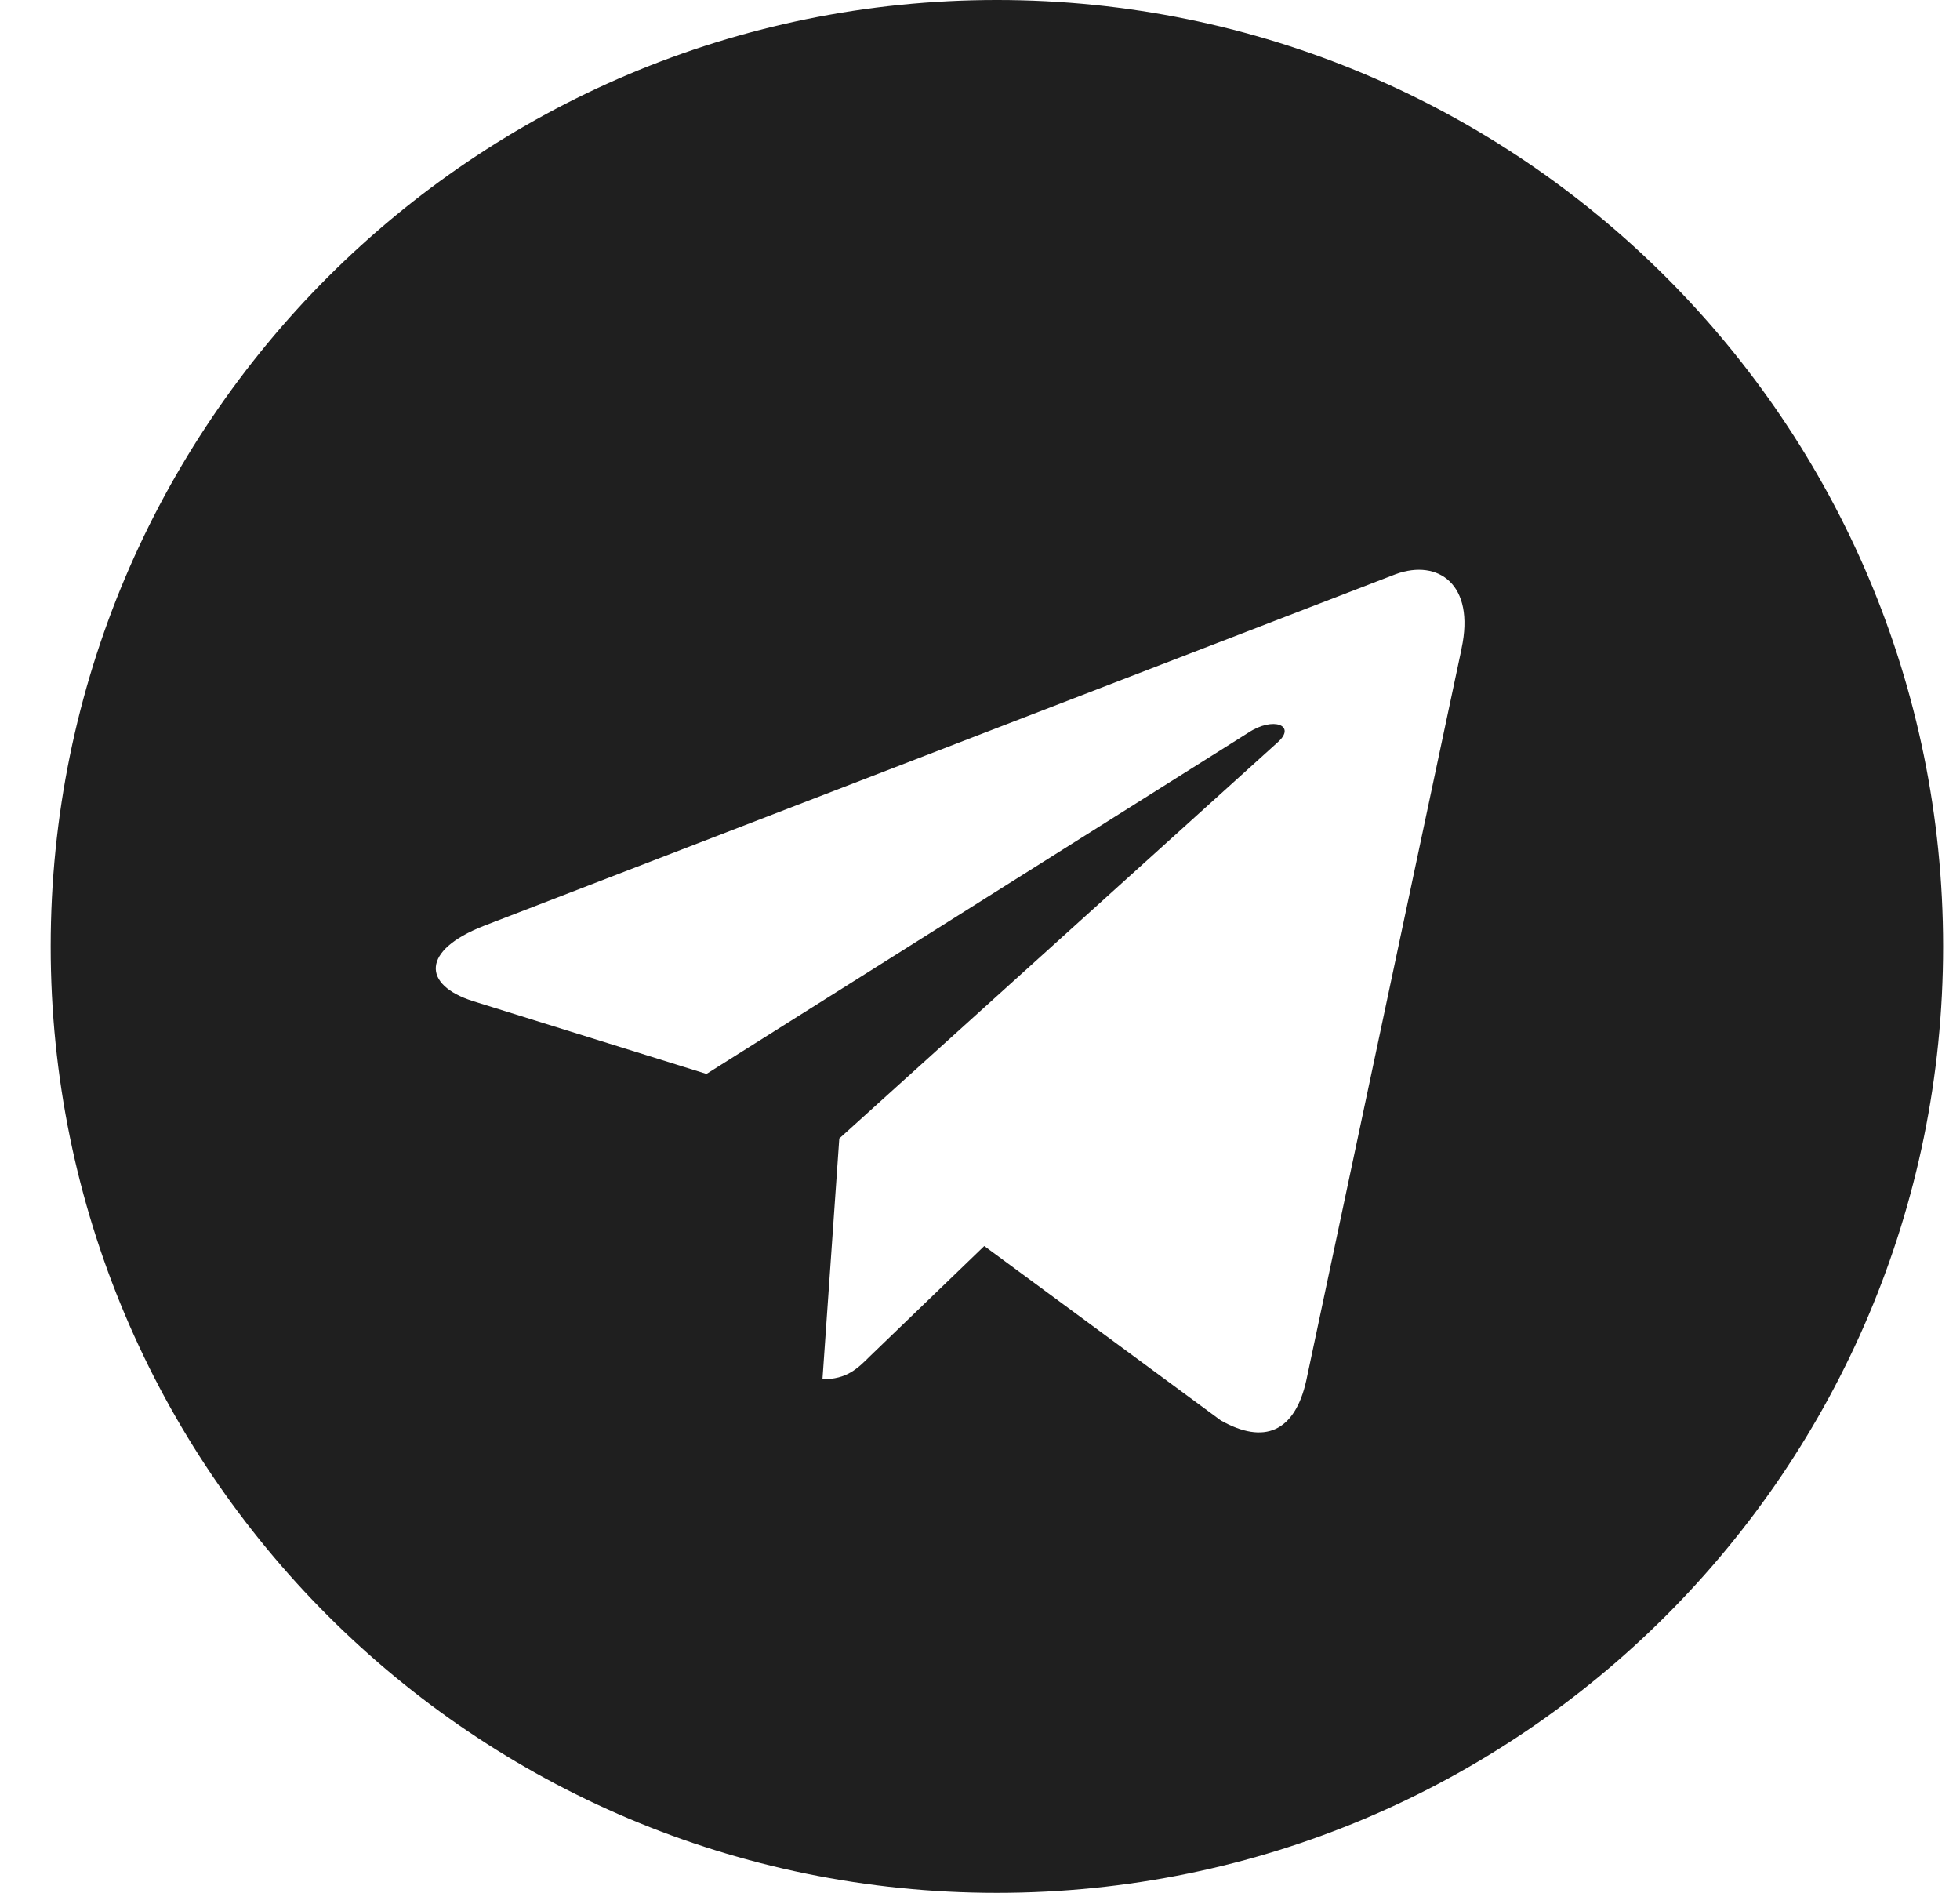<svg width="29" height="28" fill="none" xmlns="http://www.w3.org/2000/svg"><path d="M14.75 28c7.734 0 14-6.266 14-14s-6.266-14-14-14-14 6.266-14 14 6.266 14 14 14zM7.156 13.697l13.498-5.205c.627-.226 1.174.153.971 1.1h.001l-2.298 10.827c-.17.768-.627.954-1.265.593l-3.5-2.58-1.688 1.627c-.187.186-.344.344-.706.344l.249-3.562 6.486-5.86c.283-.249-.063-.389-.435-.142l-8.016 5.047-3.455-1.077c-.75-.239-.767-.75.158-1.112z" fill="#1F1F1F"></path></svg>